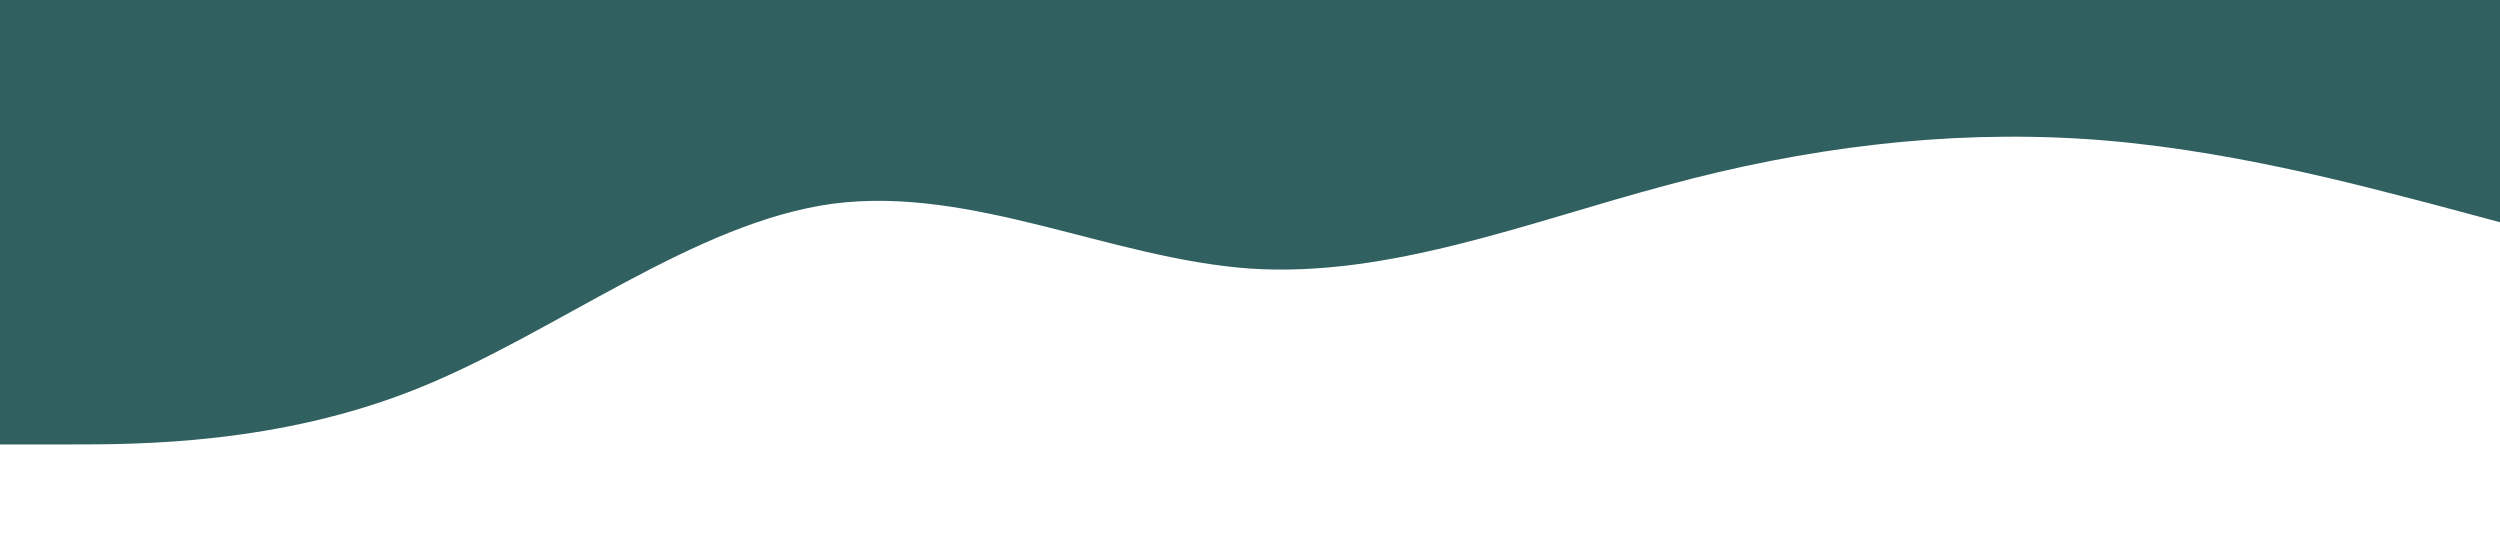 <?xml version="1.0" standalone="no"?><svg xmlns="http://www.w3.org/2000/svg" viewBox="0 0 1440 320"><path fill="#306060" fill-opacity="1" d="M0,256L40,256C80,256,160,256,240,224C320,192,400,128,480,117.3C560,107,640,149,720,154.7C800,160,880,128,960,106.7C1040,85,1120,75,1200,80C1280,85,1360,107,1400,117.3L1440,128L1440,0L1400,0C1360,0,1280,0,1200,0C1120,0,1040,0,960,0C880,0,800,0,720,0C640,0,560,0,480,0C400,0,320,0,240,0C160,0,80,0,40,0L0,0Z"></path></svg>